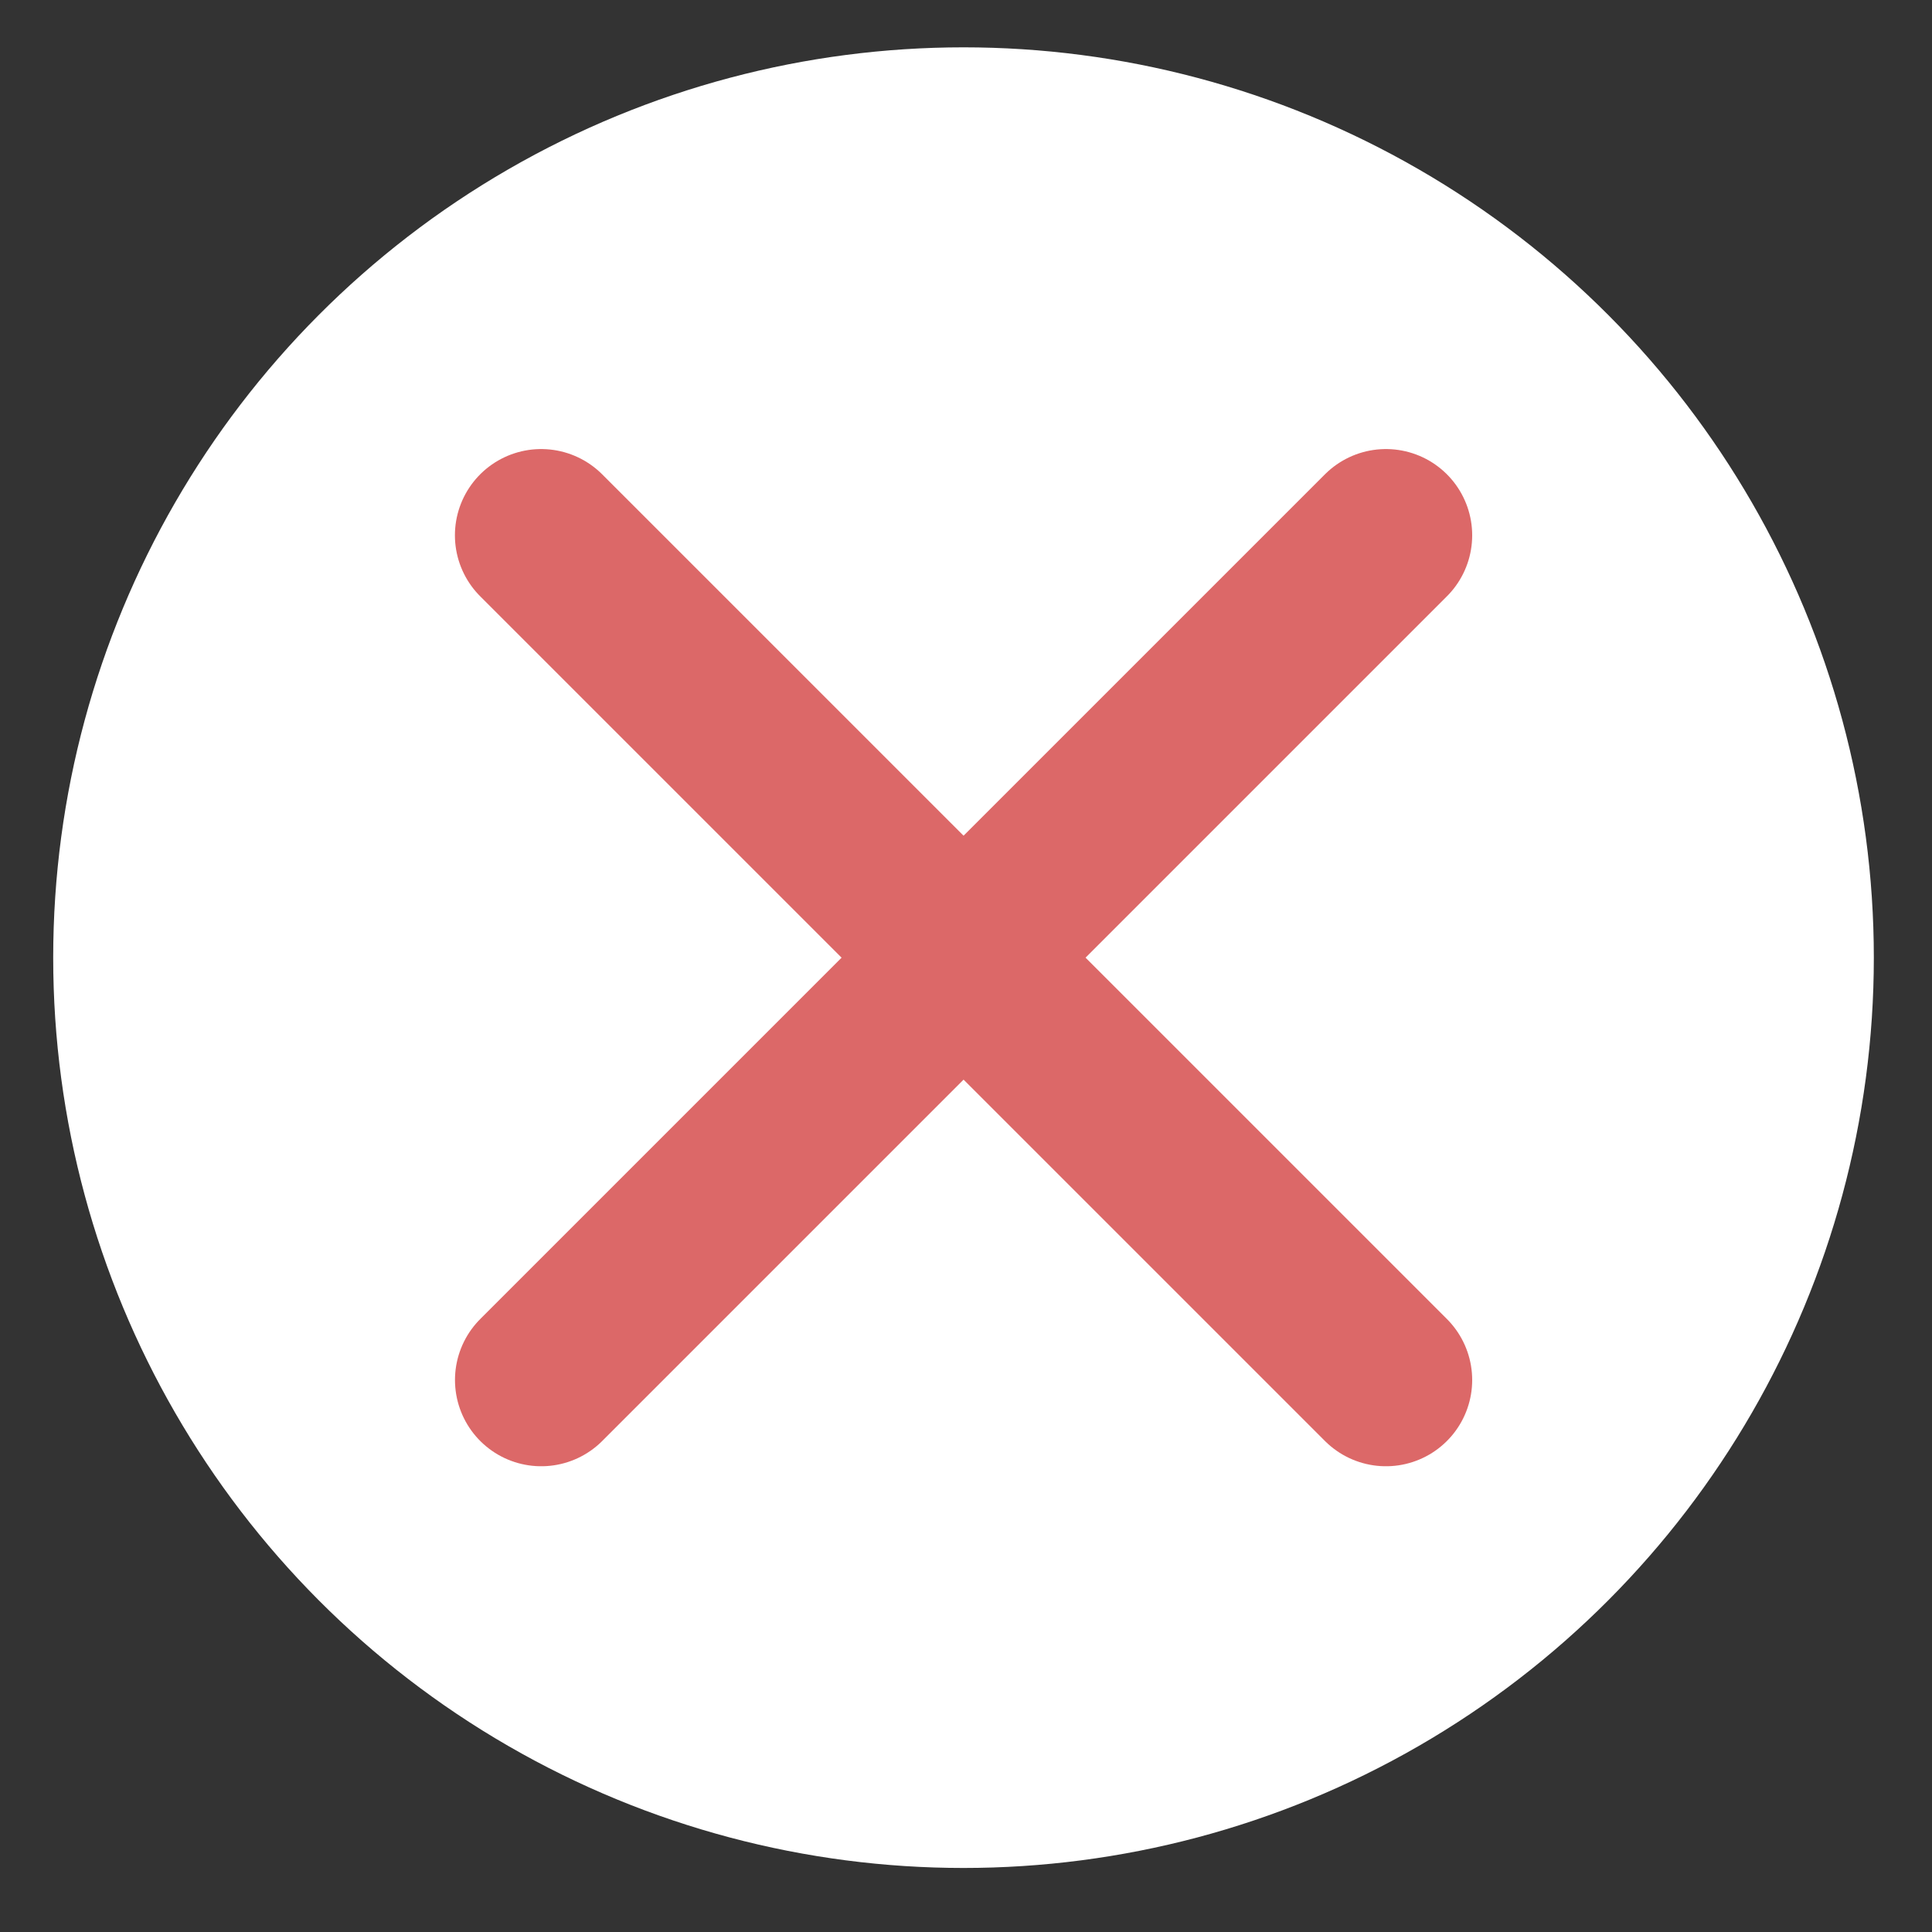 <svg width="28" height="28" viewBox="0 0 28 28" fill="none" xmlns="http://www.w3.org/2000/svg">
<rect x="0" y="0" width="28" height="28" fill="#333333" stroke="none"/>
<circle cx="13.964" cy="13.879" r="13.193" fill="white"/>
<path d="M20.086 7.758L7.844 20" stroke="#DC6868" stroke-width="2.5" stroke-linecap="round" stroke-linejoin="round"/>
<path d="M20.086 20L7.843 7.758" stroke="#DC6868" stroke-width="2.5" stroke-linecap="round" stroke-linejoin="round"/>
</svg>
